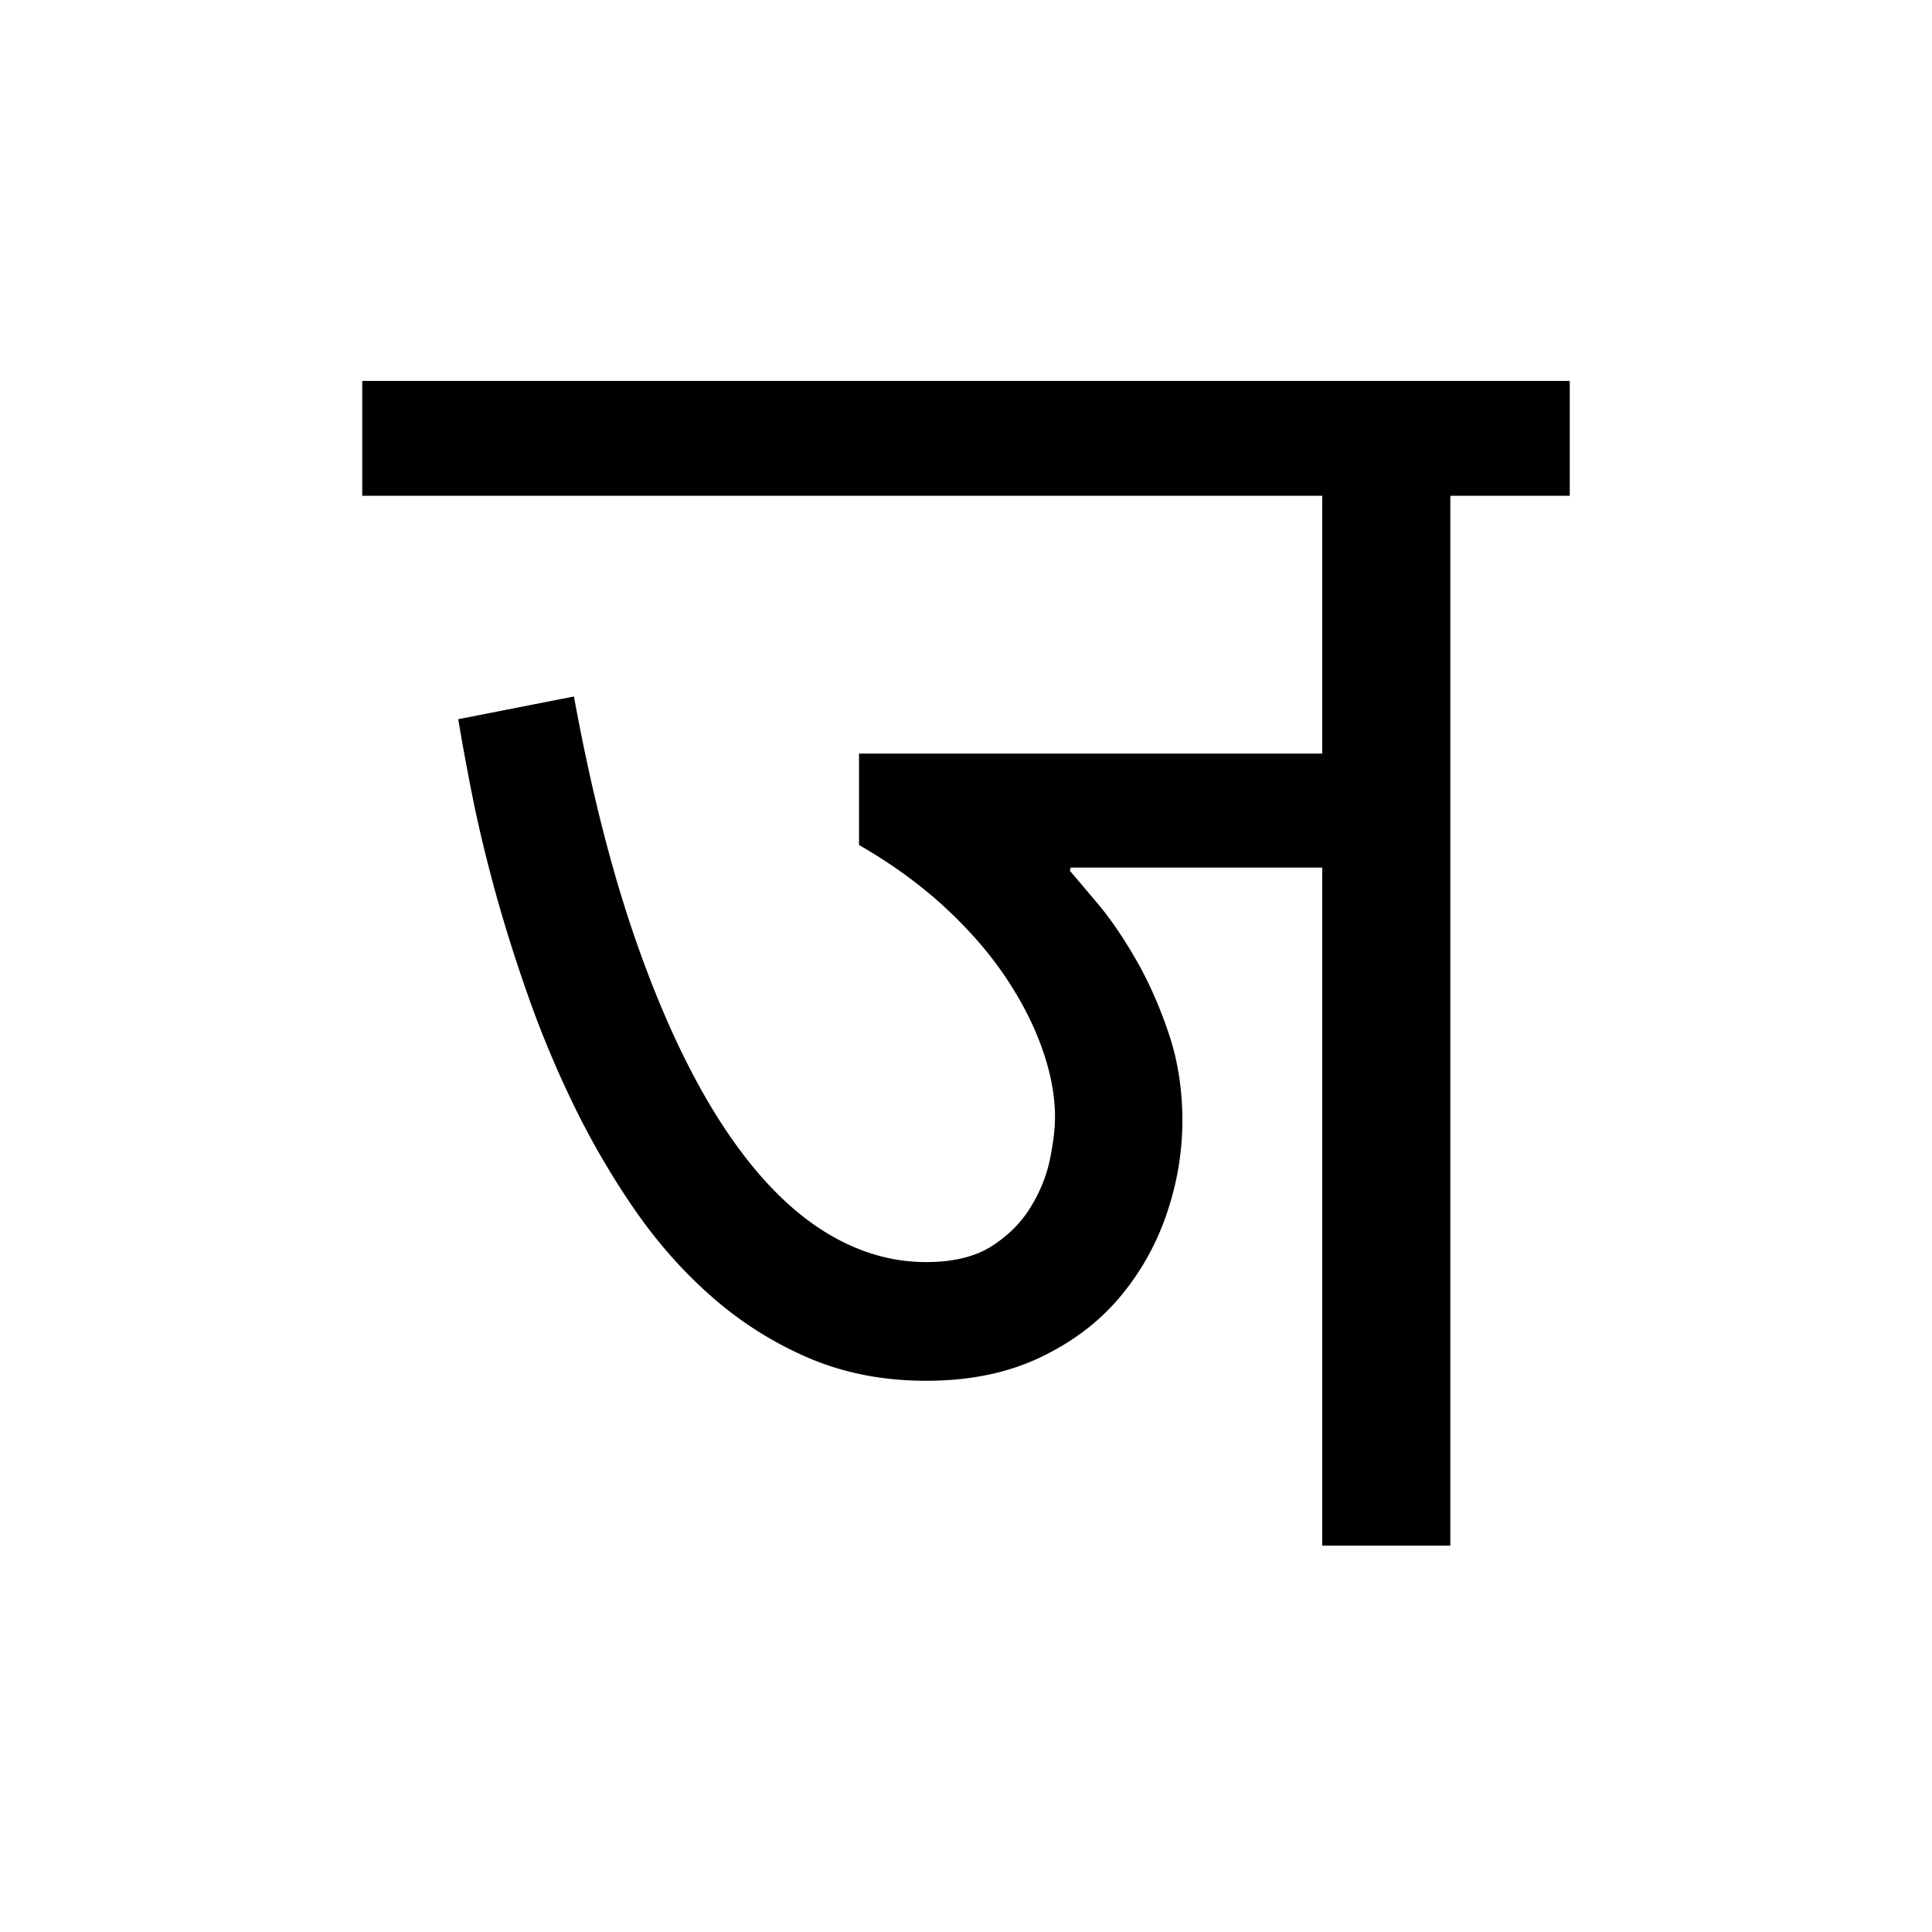 <?xml version='1.0' encoding='UTF-8'?>
<svg xmlns="http://www.w3.org/2000/svg" xmlns:xlink="http://www.w3.org/1999/xlink" width="250px" height="250px" viewBox="0 0 250 250" y="0px" x="0px" enable-background="new 0 0 250 250"><defs><symbol overflow="visible" id="085e70f7a"><path d="M152.719-135.844h-15.453V0h-16.578v-87.734H88.14l-.11.406c.813.95 2.024 2.383 3.64 4.297 1.614 1.918 3.227 4.277 4.845 7.078 1.625 2.793 3.039 5.96 4.25 9.5 1.218 3.531 1.828 7.355 1.828 11.469 0 4.117-.696 8.18-2.078 12.187-1.375 4-3.43 7.606-6.157 10.813-2.73 3.199-6.187 5.777-10.375 7.734-4.18 1.95-9.027 2.922-14.546 2.922-5.461 0-10.465-.957-15.016-2.875A46.85 46.85 0 0 1 42-31.938c-3.742-3.238-7.094-6.976-10.063-11.218-2.96-4.25-5.605-8.75-7.937-13.5a134.076 134.076 0 0 1-6.063-14.453c-1.718-4.883-3.187-9.567-4.406-14.047-1.21-4.477-2.183-8.602-2.922-12.375-.742-3.781-1.312-6.914-1.718-9.406l14.968-2.938c2.22 12.137 4.926 22.773 8.125 31.906 3.207 9.125 6.766 16.758 10.672 22.89 3.907 6.126 8.114 10.727 12.625 13.798 4.52 3.062 9.239 4.593 14.157 4.593 3.5 0 6.328-.687 8.484-2.062 2.156-1.383 3.836-3.07 5.047-5.063 1.219-1.988 2.047-4.046 2.484-6.171.438-2.125.656-3.957.656-5.5 0-2.77-.558-5.72-1.671-8.844-1.106-3.133-2.72-6.27-4.844-9.406-2.125-3.133-4.774-6.149-7.938-9.047-3.168-2.895-6.804-5.52-10.906-7.875v-11.828h59.938v-33.36H-3.532v-14.86h156.25zm0 0"/></symbol></defs><use xlink:href="#085e70f7a" x="50.407" y="200"/></svg>